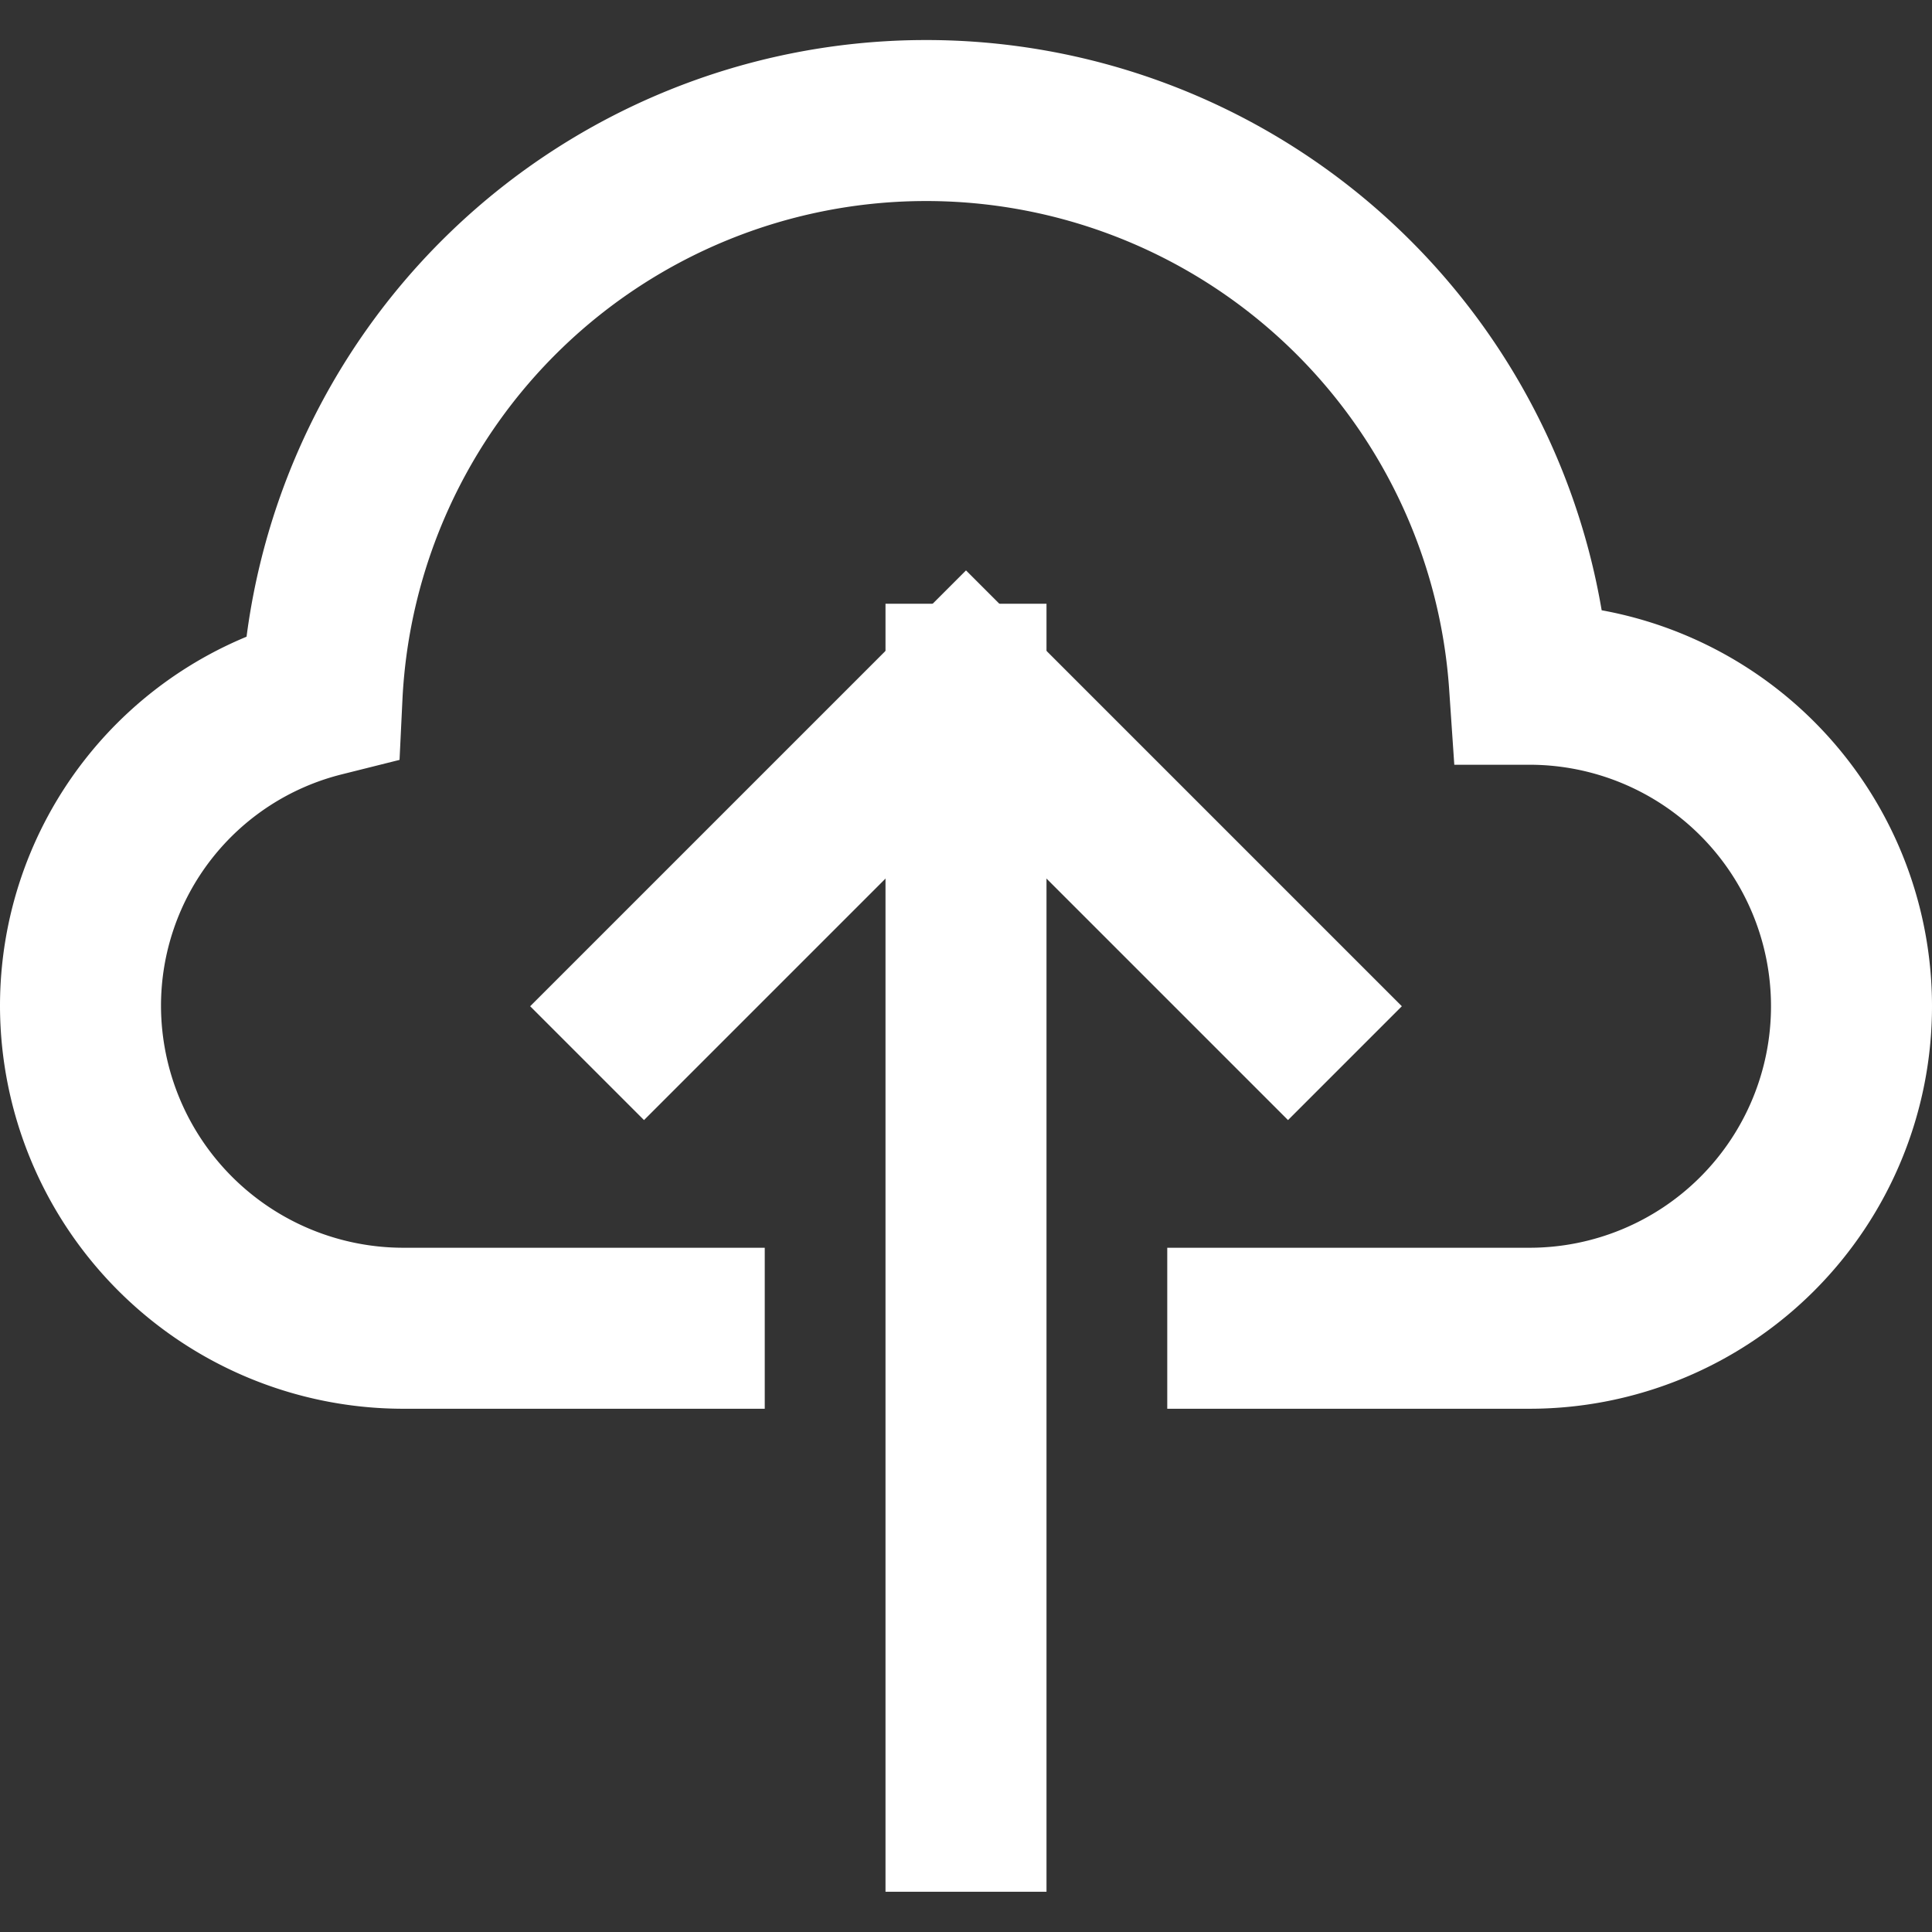 <svg xmlns="http://www.w3.org/2000/svg" height="24" width="24" viewBox="0 0 48 48"><rect x="0" y="0" width="48" height="48" fill="#333333" stroke="none"/><title>migration</title><g stroke-linecap="square" stroke-miterlimit="10" fill="#fff" stroke-linejoin="miter" class="nc-icon-wrapper"><g transform="translate(0 0)"><line data-cap="butt" data-color="color-2" x1="24" y1="45" x2="24" y2="17" fill="none" stroke="#fff" stroke-width="4" stroke-linecap="butt"></line><polyline data-color="color-2" points="16 25 24 17 32 25" fill="none" stroke="#fff" stroke-width="4"></polyline><path d="M31,33h7a8,8,0,0,0,0-16h0a15.026,15.026,0,0,0-30,.3A7.927,7.927,0,0,0,2,25a8.024,8.024,0,0,0,8,8h7" fill="none" stroke="#fff" stroke-width="4"></path></g></g></svg>